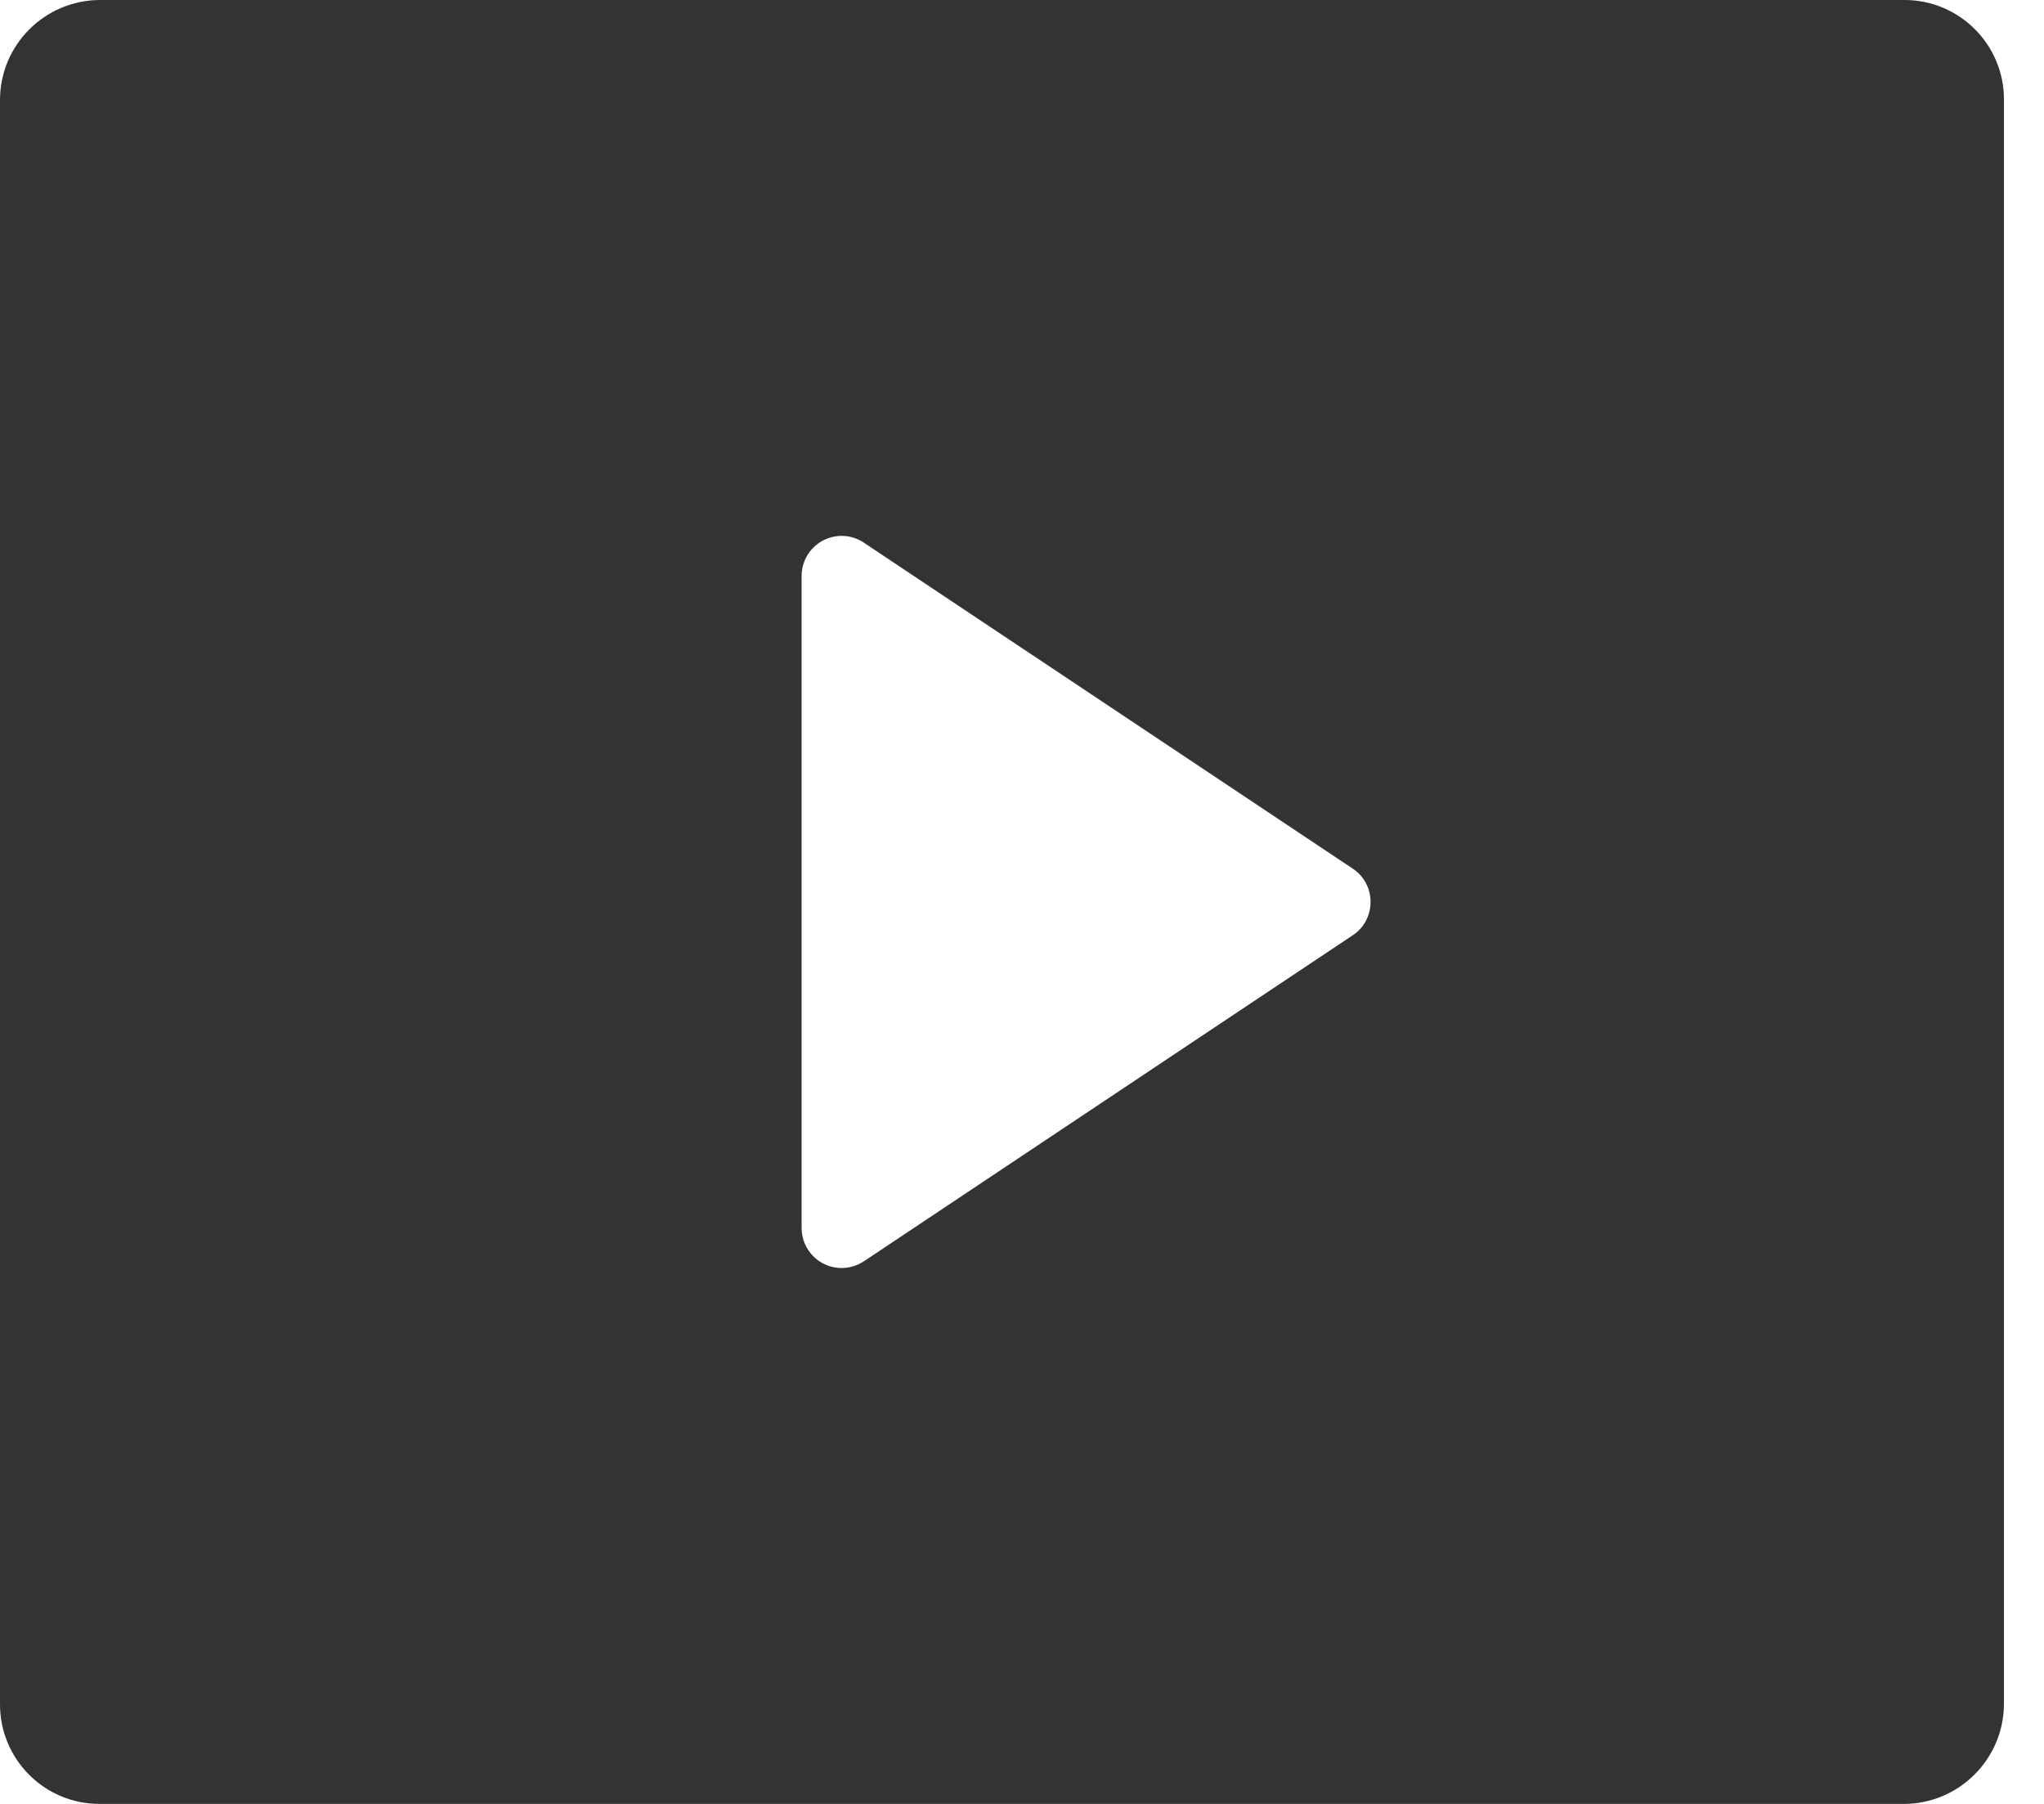 ﻿<?xml version="1.0" encoding="utf-8"?>
<svg version="1.1" xmlns:xlink="http://www.w3.org/1999/xlink" width="17px" height="15px" xmlns="http://www.w3.org/2000/svg">
  <g transform="matrix(1 0 0 1 -860 -156 )">
    <path d="M 0 14.172  L 0 0.827  C 0.003 0.372  0.371 0.004  0.827 0  L 15.84 0  C 16.297 0  16.667 0.371  16.667 0.827  L 16.667 14.172  C 16.663 14.628  16.295 14.996  15.84 15  L 0.827 15  C 0.37 15  0 14.629  0 14.172  Z M 7.185 4.512  C 7.13 4.476  7.066 4.456  7 4.456  C 6.816 4.456  6.667 4.605  6.667 4.789  L 6.667 10.211  C 6.667 10.395  6.816 10.544  7 10.544  C 7.066 10.544  7.13 10.524  7.185 10.488  L 11.251 7.777  C 11.344 7.716  11.399 7.612  11.399 7.5  C 11.399 7.388  11.344 7.284  11.251 7.223  L 7.184 4.512  Z " fill-rule="nonzero" fill="#333333" stroke="none" transform="matrix(1 0 0 1 860 156 )" />
  </g>
</svg>